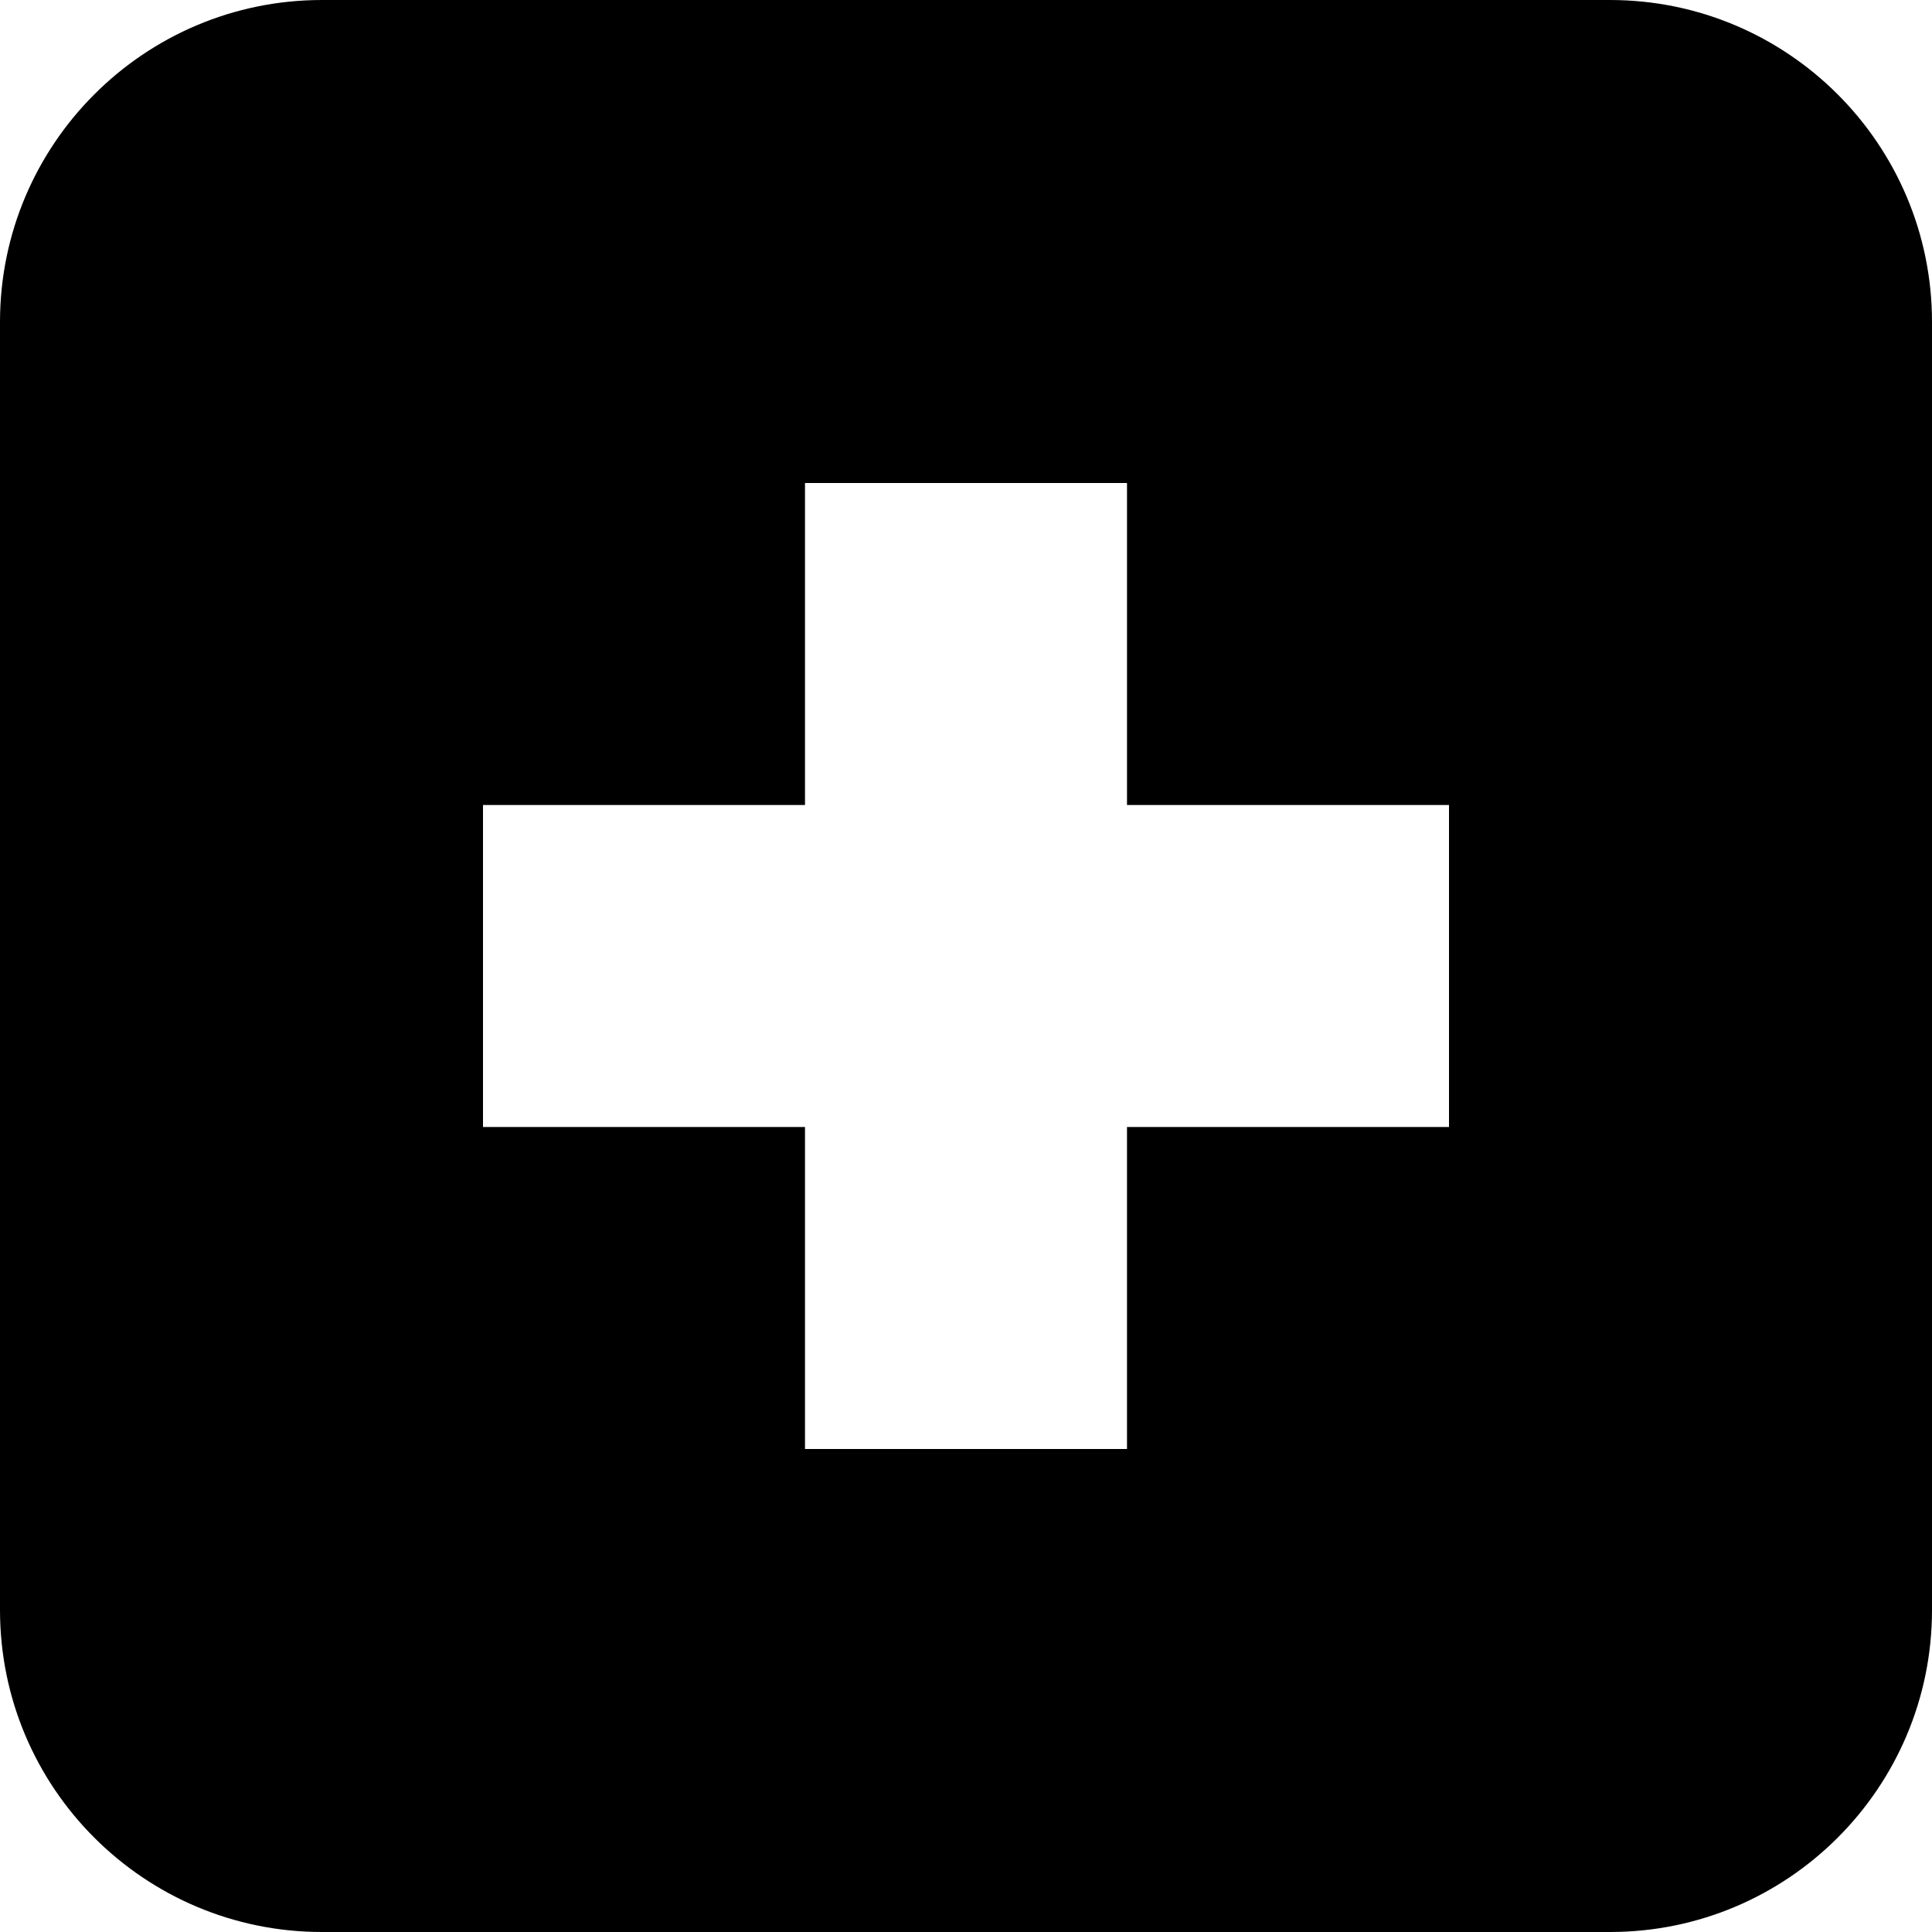 <?xml version="1.0" encoding="utf-8"?>
<!-- Generator: Adobe Illustrator 16.0.0, SVG Export Plug-In . SVG Version: 6.00 Build 0)  -->
<!DOCTYPE svg PUBLIC "-//W3C//DTD SVG 1.1//EN" "http://www.w3.org/Graphics/SVG/1.1/DTD/svg11.dtd">
<svg version="1.1" id="图层_1" xmlns="http://www.w3.org/2000/svg" xmlns:xlink="http://www.w3.org/1999/xlink" x="0px" y="0px"
	 width="12px" height="12px" viewBox="0 0 12 12" enable-background="new 0 0 12 12" xml:space="preserve">
<path d="M10,0H2C0.896,0,0,0.896,0,2v8c0,1.105,0.896,2,2,2h8c1.104,0,2-0.895,2-2V2C12,0.896,11.104,0,10,0 M9,7H7v2H5V7H3V5h2V3h2
	v2h2V7z"/>
</svg>
